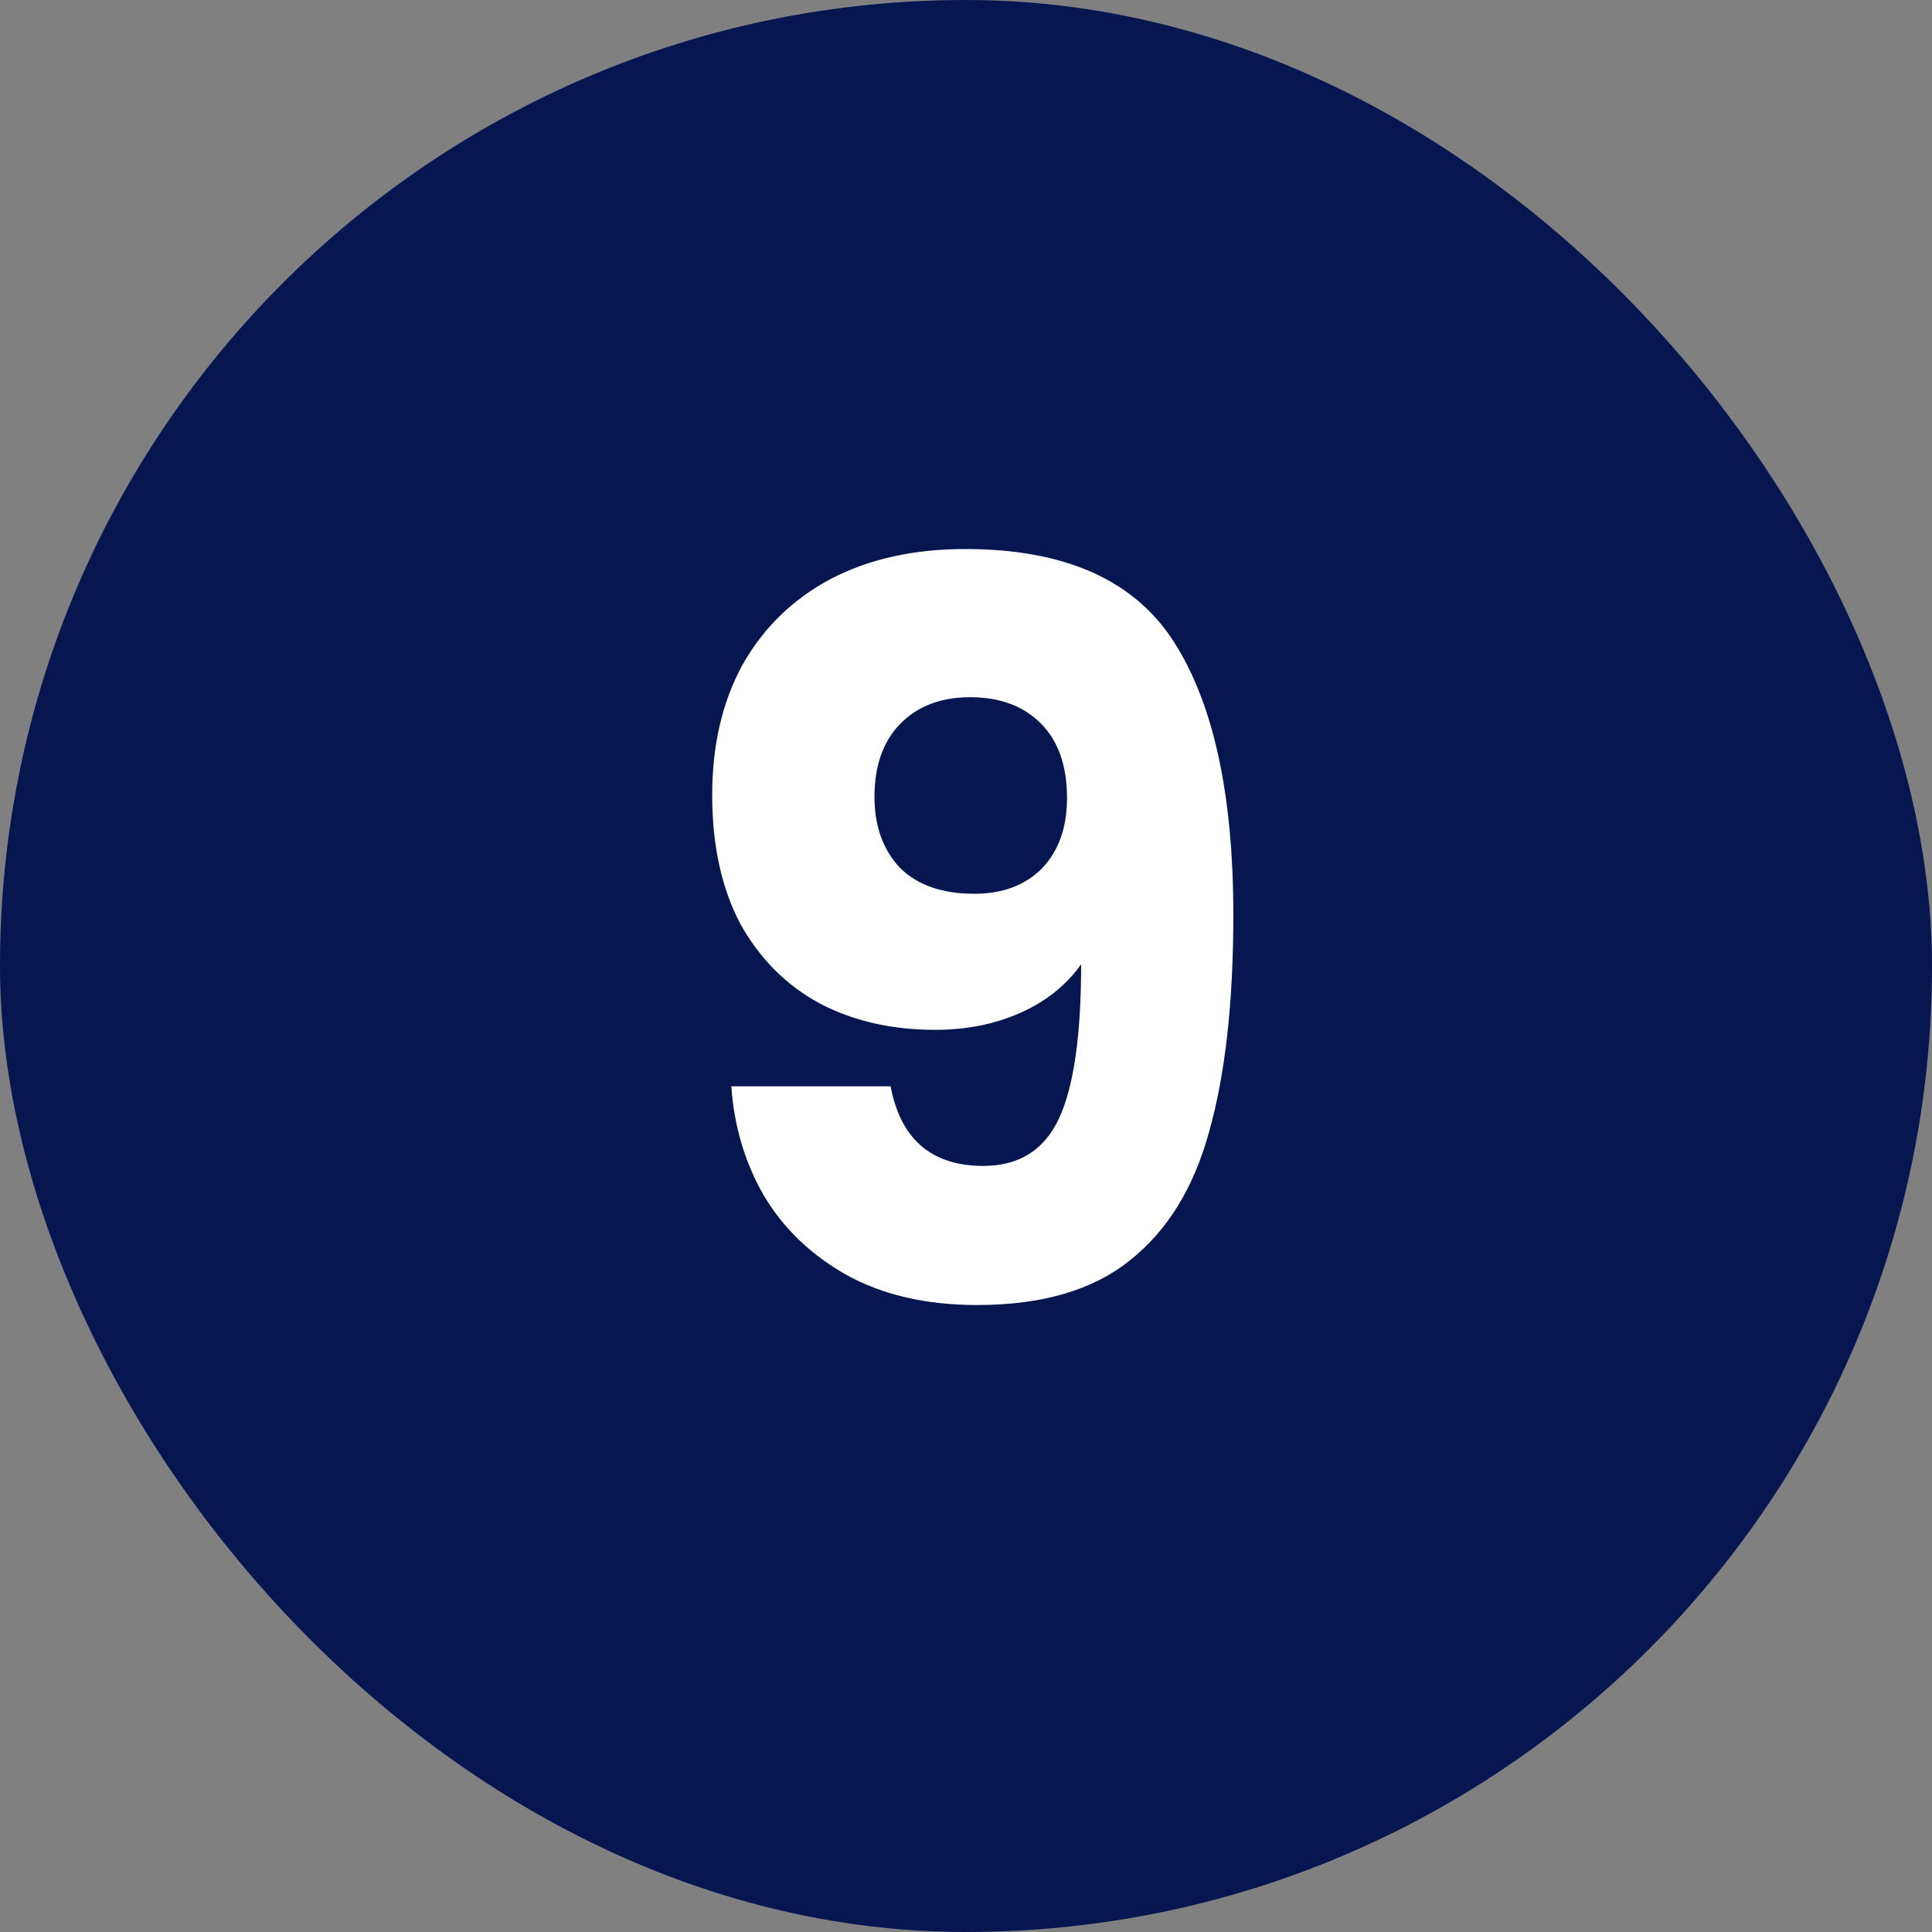 <svg width="46" height="46" viewBox="0 0 46 46" fill="none" xmlns="http://www.w3.org/2000/svg">
<rect x="0" y="0" width="46" height="46" fill="#808080" stroke="none"/>
<rect width="46" height="46" rx="23" fill="#051650"/>
<path d="M21.205 25.864C21.445 27.128 22.181 27.76 23.413 27.76C24.261 27.76 24.861 27.384 25.213 26.632C25.565 25.88 25.741 24.656 25.741 22.96C25.389 23.456 24.909 23.84 24.301 24.112C23.693 24.384 23.013 24.52 22.261 24.52C21.237 24.52 20.325 24.312 19.525 23.896C18.725 23.464 18.093 22.832 17.629 22C17.181 21.152 16.957 20.128 16.957 18.928C16.957 17.744 17.197 16.712 17.677 15.832C18.173 14.952 18.869 14.272 19.765 13.792C20.677 13.312 21.749 13.072 22.981 13.072C25.349 13.072 27.005 13.808 27.949 15.28C28.893 16.752 29.365 18.92 29.365 21.784C29.365 23.864 29.173 25.584 28.789 26.944C28.421 28.288 27.789 29.312 26.893 30.016C26.013 30.72 24.805 31.072 23.269 31.072C22.053 31.072 21.013 30.832 20.149 30.352C19.301 29.872 18.645 29.24 18.181 28.456C17.733 27.672 17.477 26.808 17.413 25.864H21.205ZM23.197 21.28C23.869 21.28 24.405 21.08 24.805 20.68C25.205 20.264 25.405 19.704 25.405 19C25.405 18.232 25.197 17.64 24.781 17.224C24.365 16.808 23.805 16.6 23.101 16.6C22.397 16.6 21.837 16.816 21.421 17.248C21.021 17.664 20.821 18.24 20.821 18.976C20.821 19.664 21.021 20.224 21.421 20.656C21.837 21.072 22.429 21.28 23.197 21.28Z" fill="white"/>
</svg>
